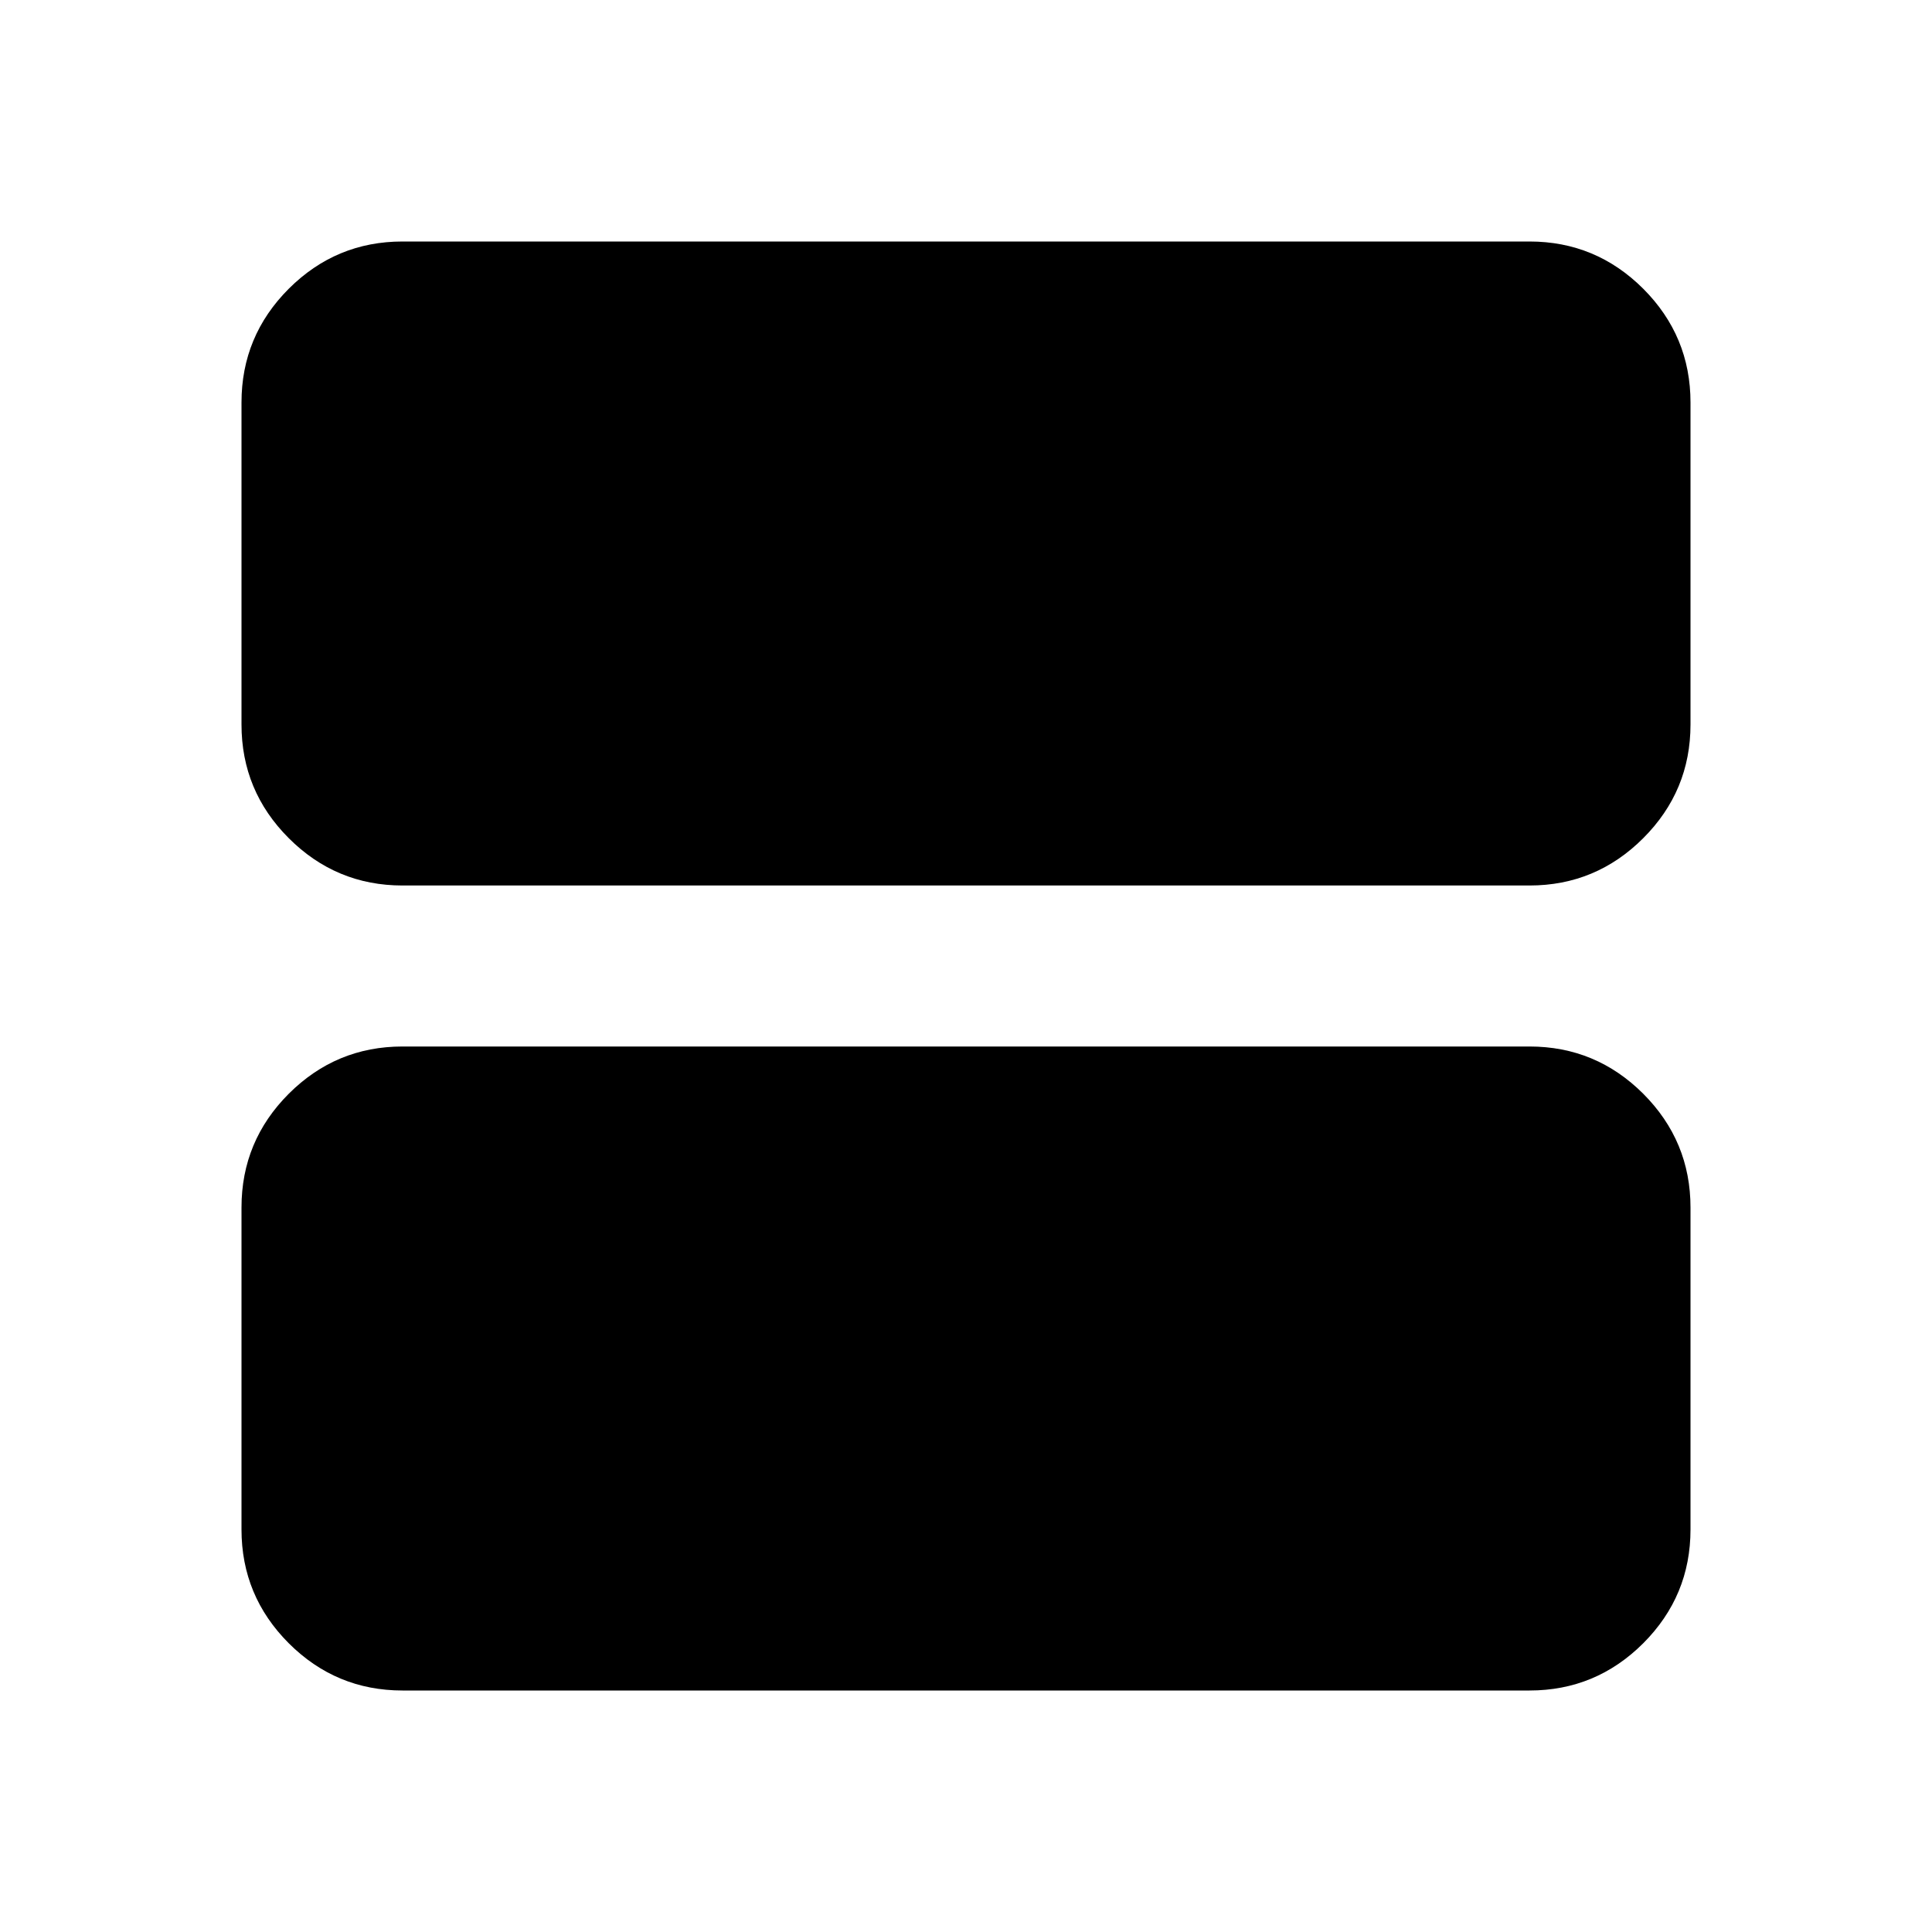 <svg xmlns="http://www.w3.org/2000/svg" height="24" width="24"><path d="M5 11q-.825 0-1.413-.588Q3 9.825 3 9V5q0-.825.587-1.413Q4.175 3 5 3h14q.825 0 1.413.587Q21 4.175 21 5v4q0 .825-.587 1.412Q19.825 11 19 11Zm0 10q-.825 0-1.413-.587Q3 19.825 3 19v-4q0-.825.587-1.413Q4.175 13 5 13h14q.825 0 1.413.587Q21 14.175 21 15v4q0 .825-.587 1.413Q19.825 21 19 21Z"/></svg>